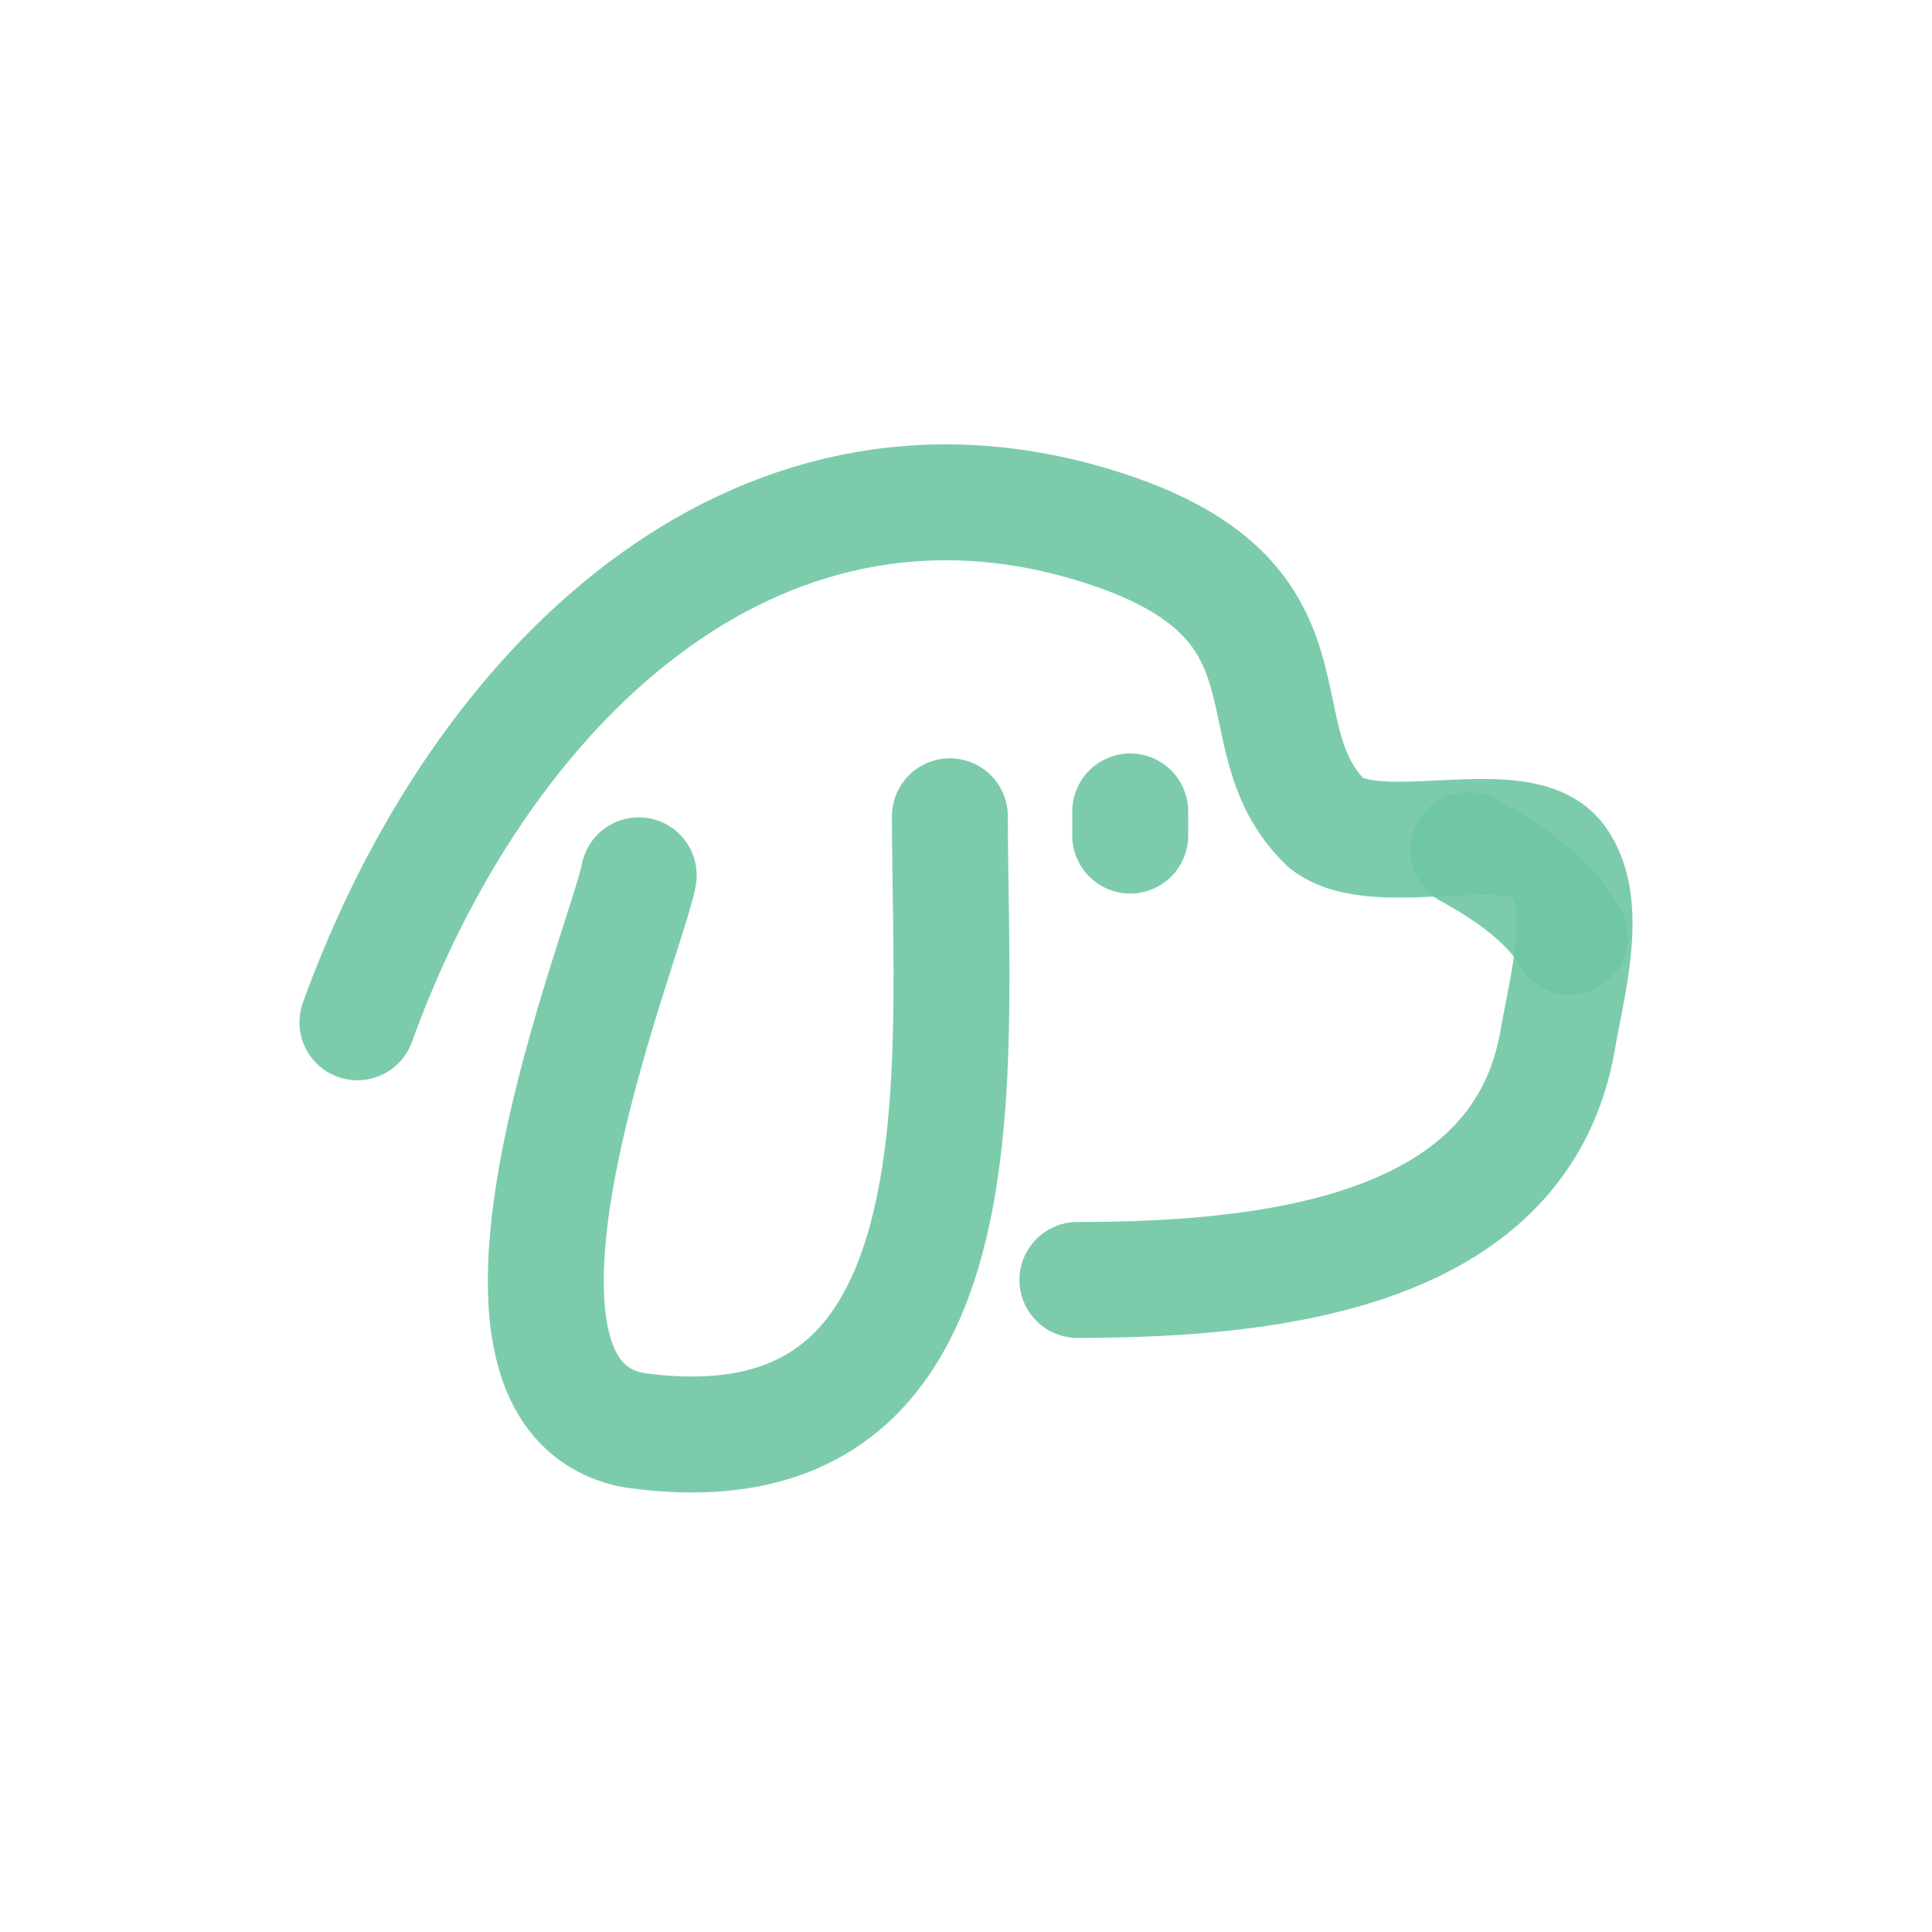 <?xml version="1.0" encoding="utf-8"?><!-- Uploaded to: SVG Repo, www.svgrepo.com, Generator: SVG Repo Mixer Tools -->
<svg width="800px" height="800px" viewBox="0 0 400 400" fill="none" xmlns="http://www.w3.org/2000/svg">
<path d="M74 211.658C99.046 142.251 155.836 87.131 226.717 108.765C276.177 123.861 255.428 151.992 274.648 170.486C285.492 178.829 314.933 167.631 322.548 178.047C329.28 187.259 324.416 204.065 322.548 215.097C315.179 258.597 265.313 265 223.065 265" stroke="#6ec7a2" stroke-opacity="0.9" stroke-width="24" stroke-linecap="round" stroke-linejoin="round"/>
<path d="M325 194C321.518 187.392 313.572 181.214 304 176" stroke="#6ec7a2" stroke-opacity="0.9" stroke-width="24" stroke-linecap="round" stroke-linejoin="round"/>
<path d="M132.242 181.22C129.728 194.908 90.973 288.143 131.095 296.086C205.608 306.73 196.665 221.971 196.665 169" stroke="#6ec7a2" stroke-opacity="0.9" stroke-width="24" stroke-linecap="round" stroke-linejoin="round"/>
<path d="M234 168V173" stroke="#6ec7a2" stroke-opacity="0.9" stroke-width="24" stroke-linecap="round" stroke-linejoin="round"/>
</svg>